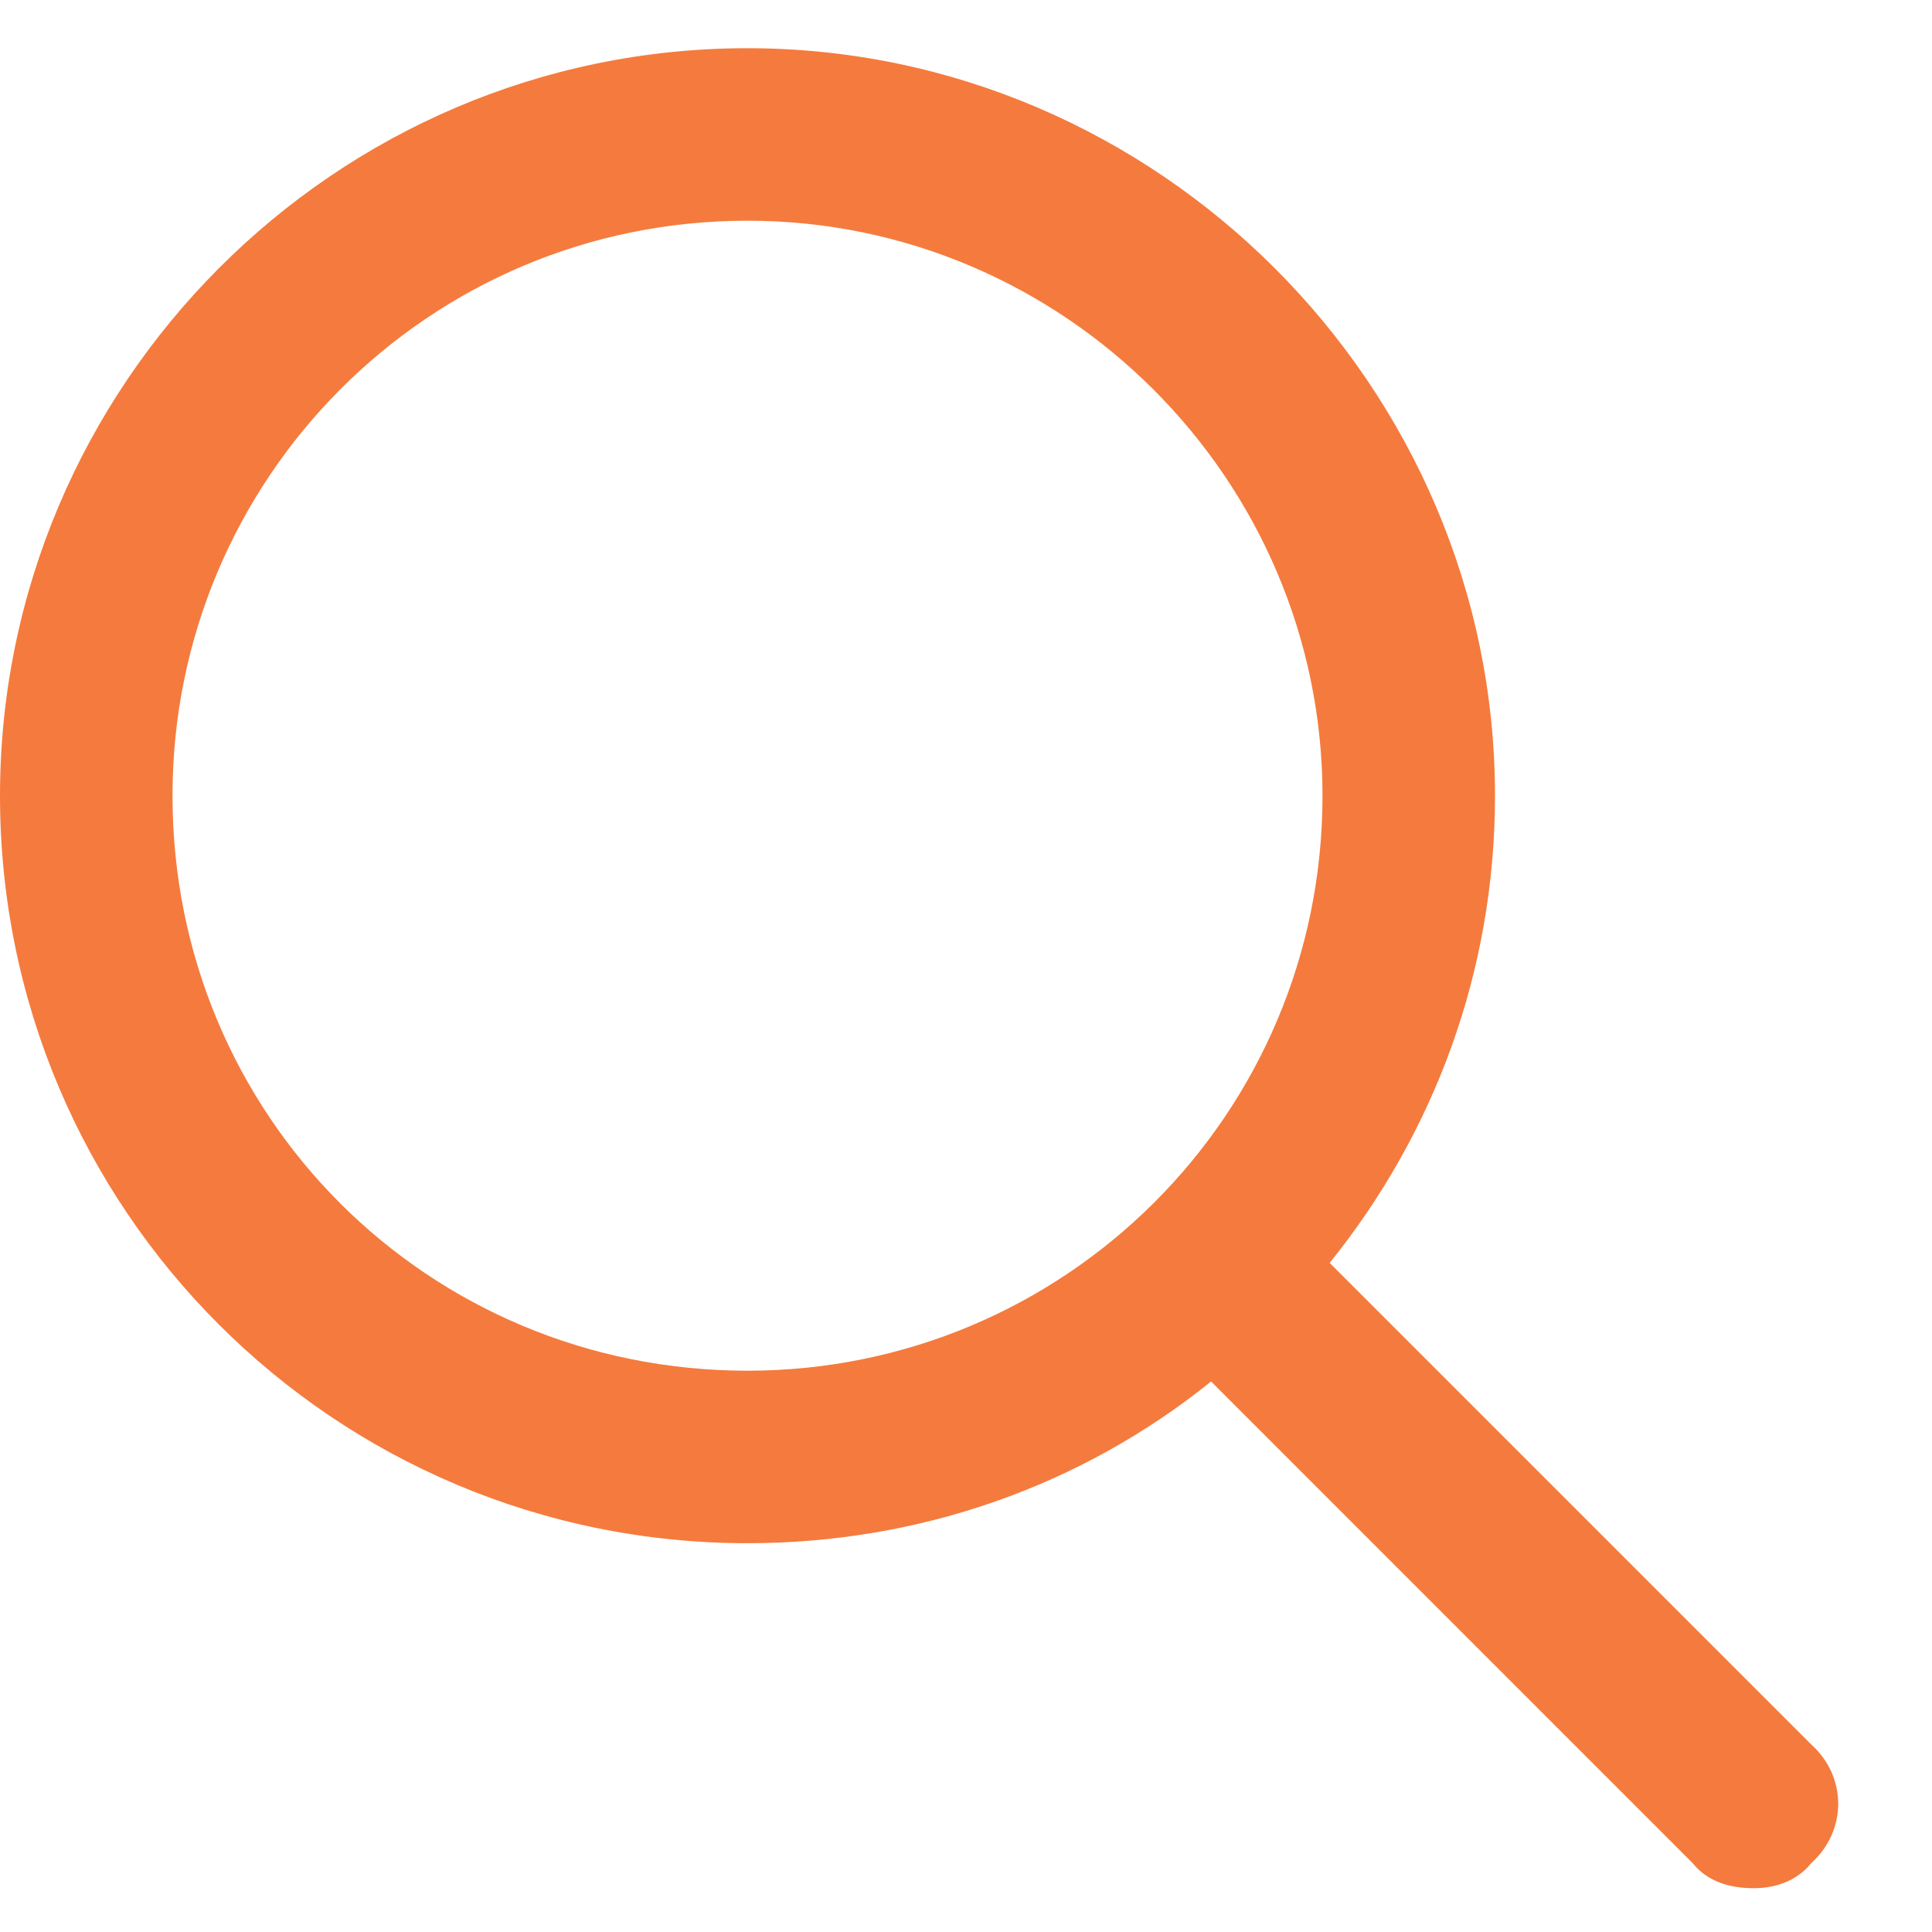 <svg width="21" height="21" viewBox="0 0 21 21" fill="none" xmlns="http://www.w3.org/2000/svg">
    <path d="M19.688 18.962C20.078 19.313 20.078 19.899 19.688 20.251C19.531 20.446 19.297 20.524 19.062 20.524C18.789 20.524 18.555 20.446 18.398 20.251L13.164 15.016C11.758 16.149 10 16.774 8.125 16.774C3.633 16.774 0 13.141 0 8.649C0 4.196 3.633 0.524 8.125 0.524C12.578 0.524 16.25 4.196 16.25 8.649C16.25 10.563 15.586 12.321 14.453 13.727L19.688 18.962ZM1.875 8.649C1.875 12.126 4.648 14.899 8.125 14.899C11.562 14.899 14.375 12.126 14.375 8.649C14.375 5.212 11.562 2.399 8.125 2.399C4.648 2.399 1.875 5.212 1.875 8.649Z"
          fill="#F47B3D"/>
</svg>
